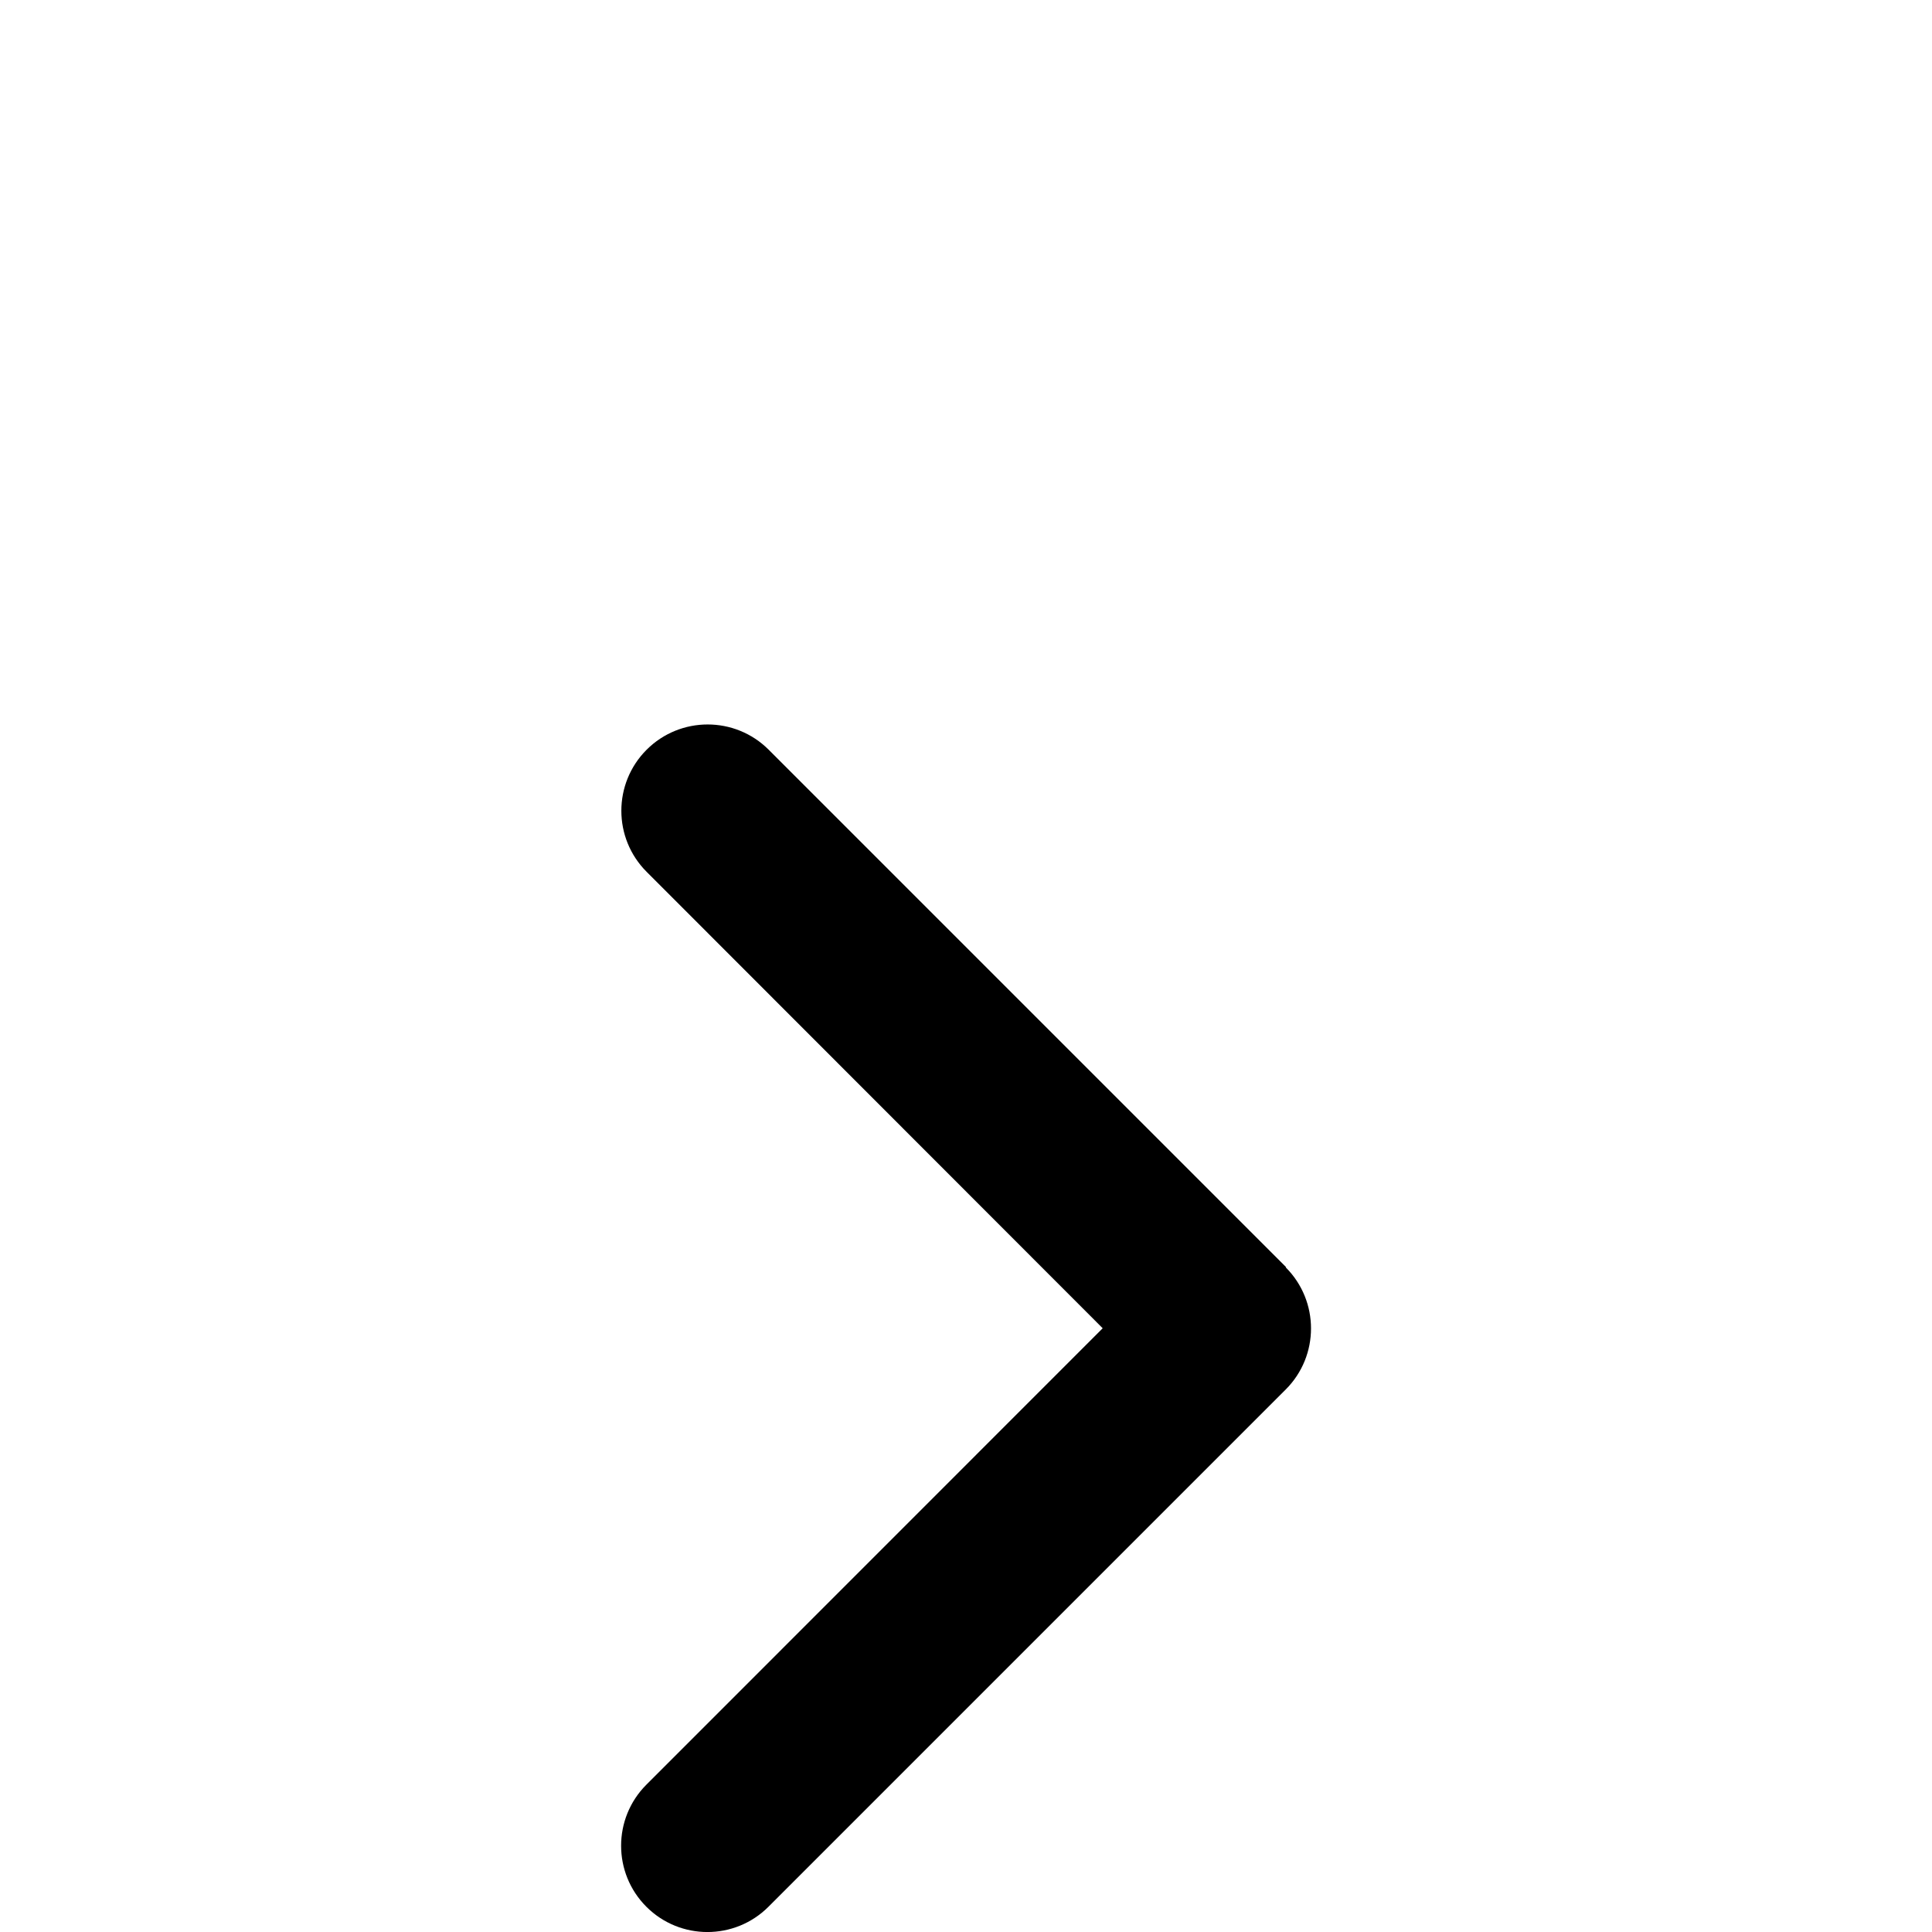 <?xml version="1.0" encoding="UTF-8" standalone="no"?>
<svg
   viewBox="0 0 16 16"
   version="1.1"
   id="svg134"
   sodipodi:docname="icon-chevron-right.svg"
   width="16"
   height="16"
   inkscape:version="1.2.1 (9c6d41e, 2022-07-14)"
   xmlns:inkscape="http://www.inkscape.org/namespaces/inkscape"
   xmlns:sodipodi="http://sodipodi.sourceforge.net/DTD/sodipodi-0.dtd"
   xmlns="http://www.w3.org/2000/svg"
   xmlns:svg="http://www.w3.org/2000/svg">
  <defs
     id="defs138" />
  <sodipodi:namedview
     id="namedview136"
     pagecolor="#ffffff"
     bordercolor="#000000"
     borderopacity="0.25"
     inkscape:showpageshadow="2"
     inkscape:pageopacity="0.0"
     inkscape:pagecheckerboard="0"
     inkscape:deskcolor="#d1d1d1"
     showgrid="false"
     inkscape:zoom="14.75"
     inkscape:cx="2.1016949"
     inkscape:cy="8"
     inkscape:window-width="1309"
     inkscape:window-height="456"
     inkscape:window-x="0"
     inkscape:window-y="38"
     inkscape:window-maximized="0"
     inkscape:current-layer="svg134" />
  <!--! Font Awesome Free 6.5.2 by @fontawesome - https://fontawesome.com License - https://fontawesome.com/license/free (Icons: CC BY 4.0, Fonts: SIL OFL 1.1, Code: MIT License) Copyright 2024 Fonticons, Inc. -->
  <path
     d="m 10.648,10.496 c 0.279,0.279 0.279,0.732 0,1.011 l -4.284,4.284 c -0.279,0.279 -0.732,0.279 -1.011,0 -0.279,-0.279 -0.279,-0.732 0,-1.011 L 9.132,11 5.355,7.22 c -0.279,-0.279 -0.279,-0.732 0,-1.011 0.279,-0.279 0.732,-0.279 1.011,0 l 4.284,4.284 z"
     id="path132"
     style="stroke-width:0.022" />
</svg>
